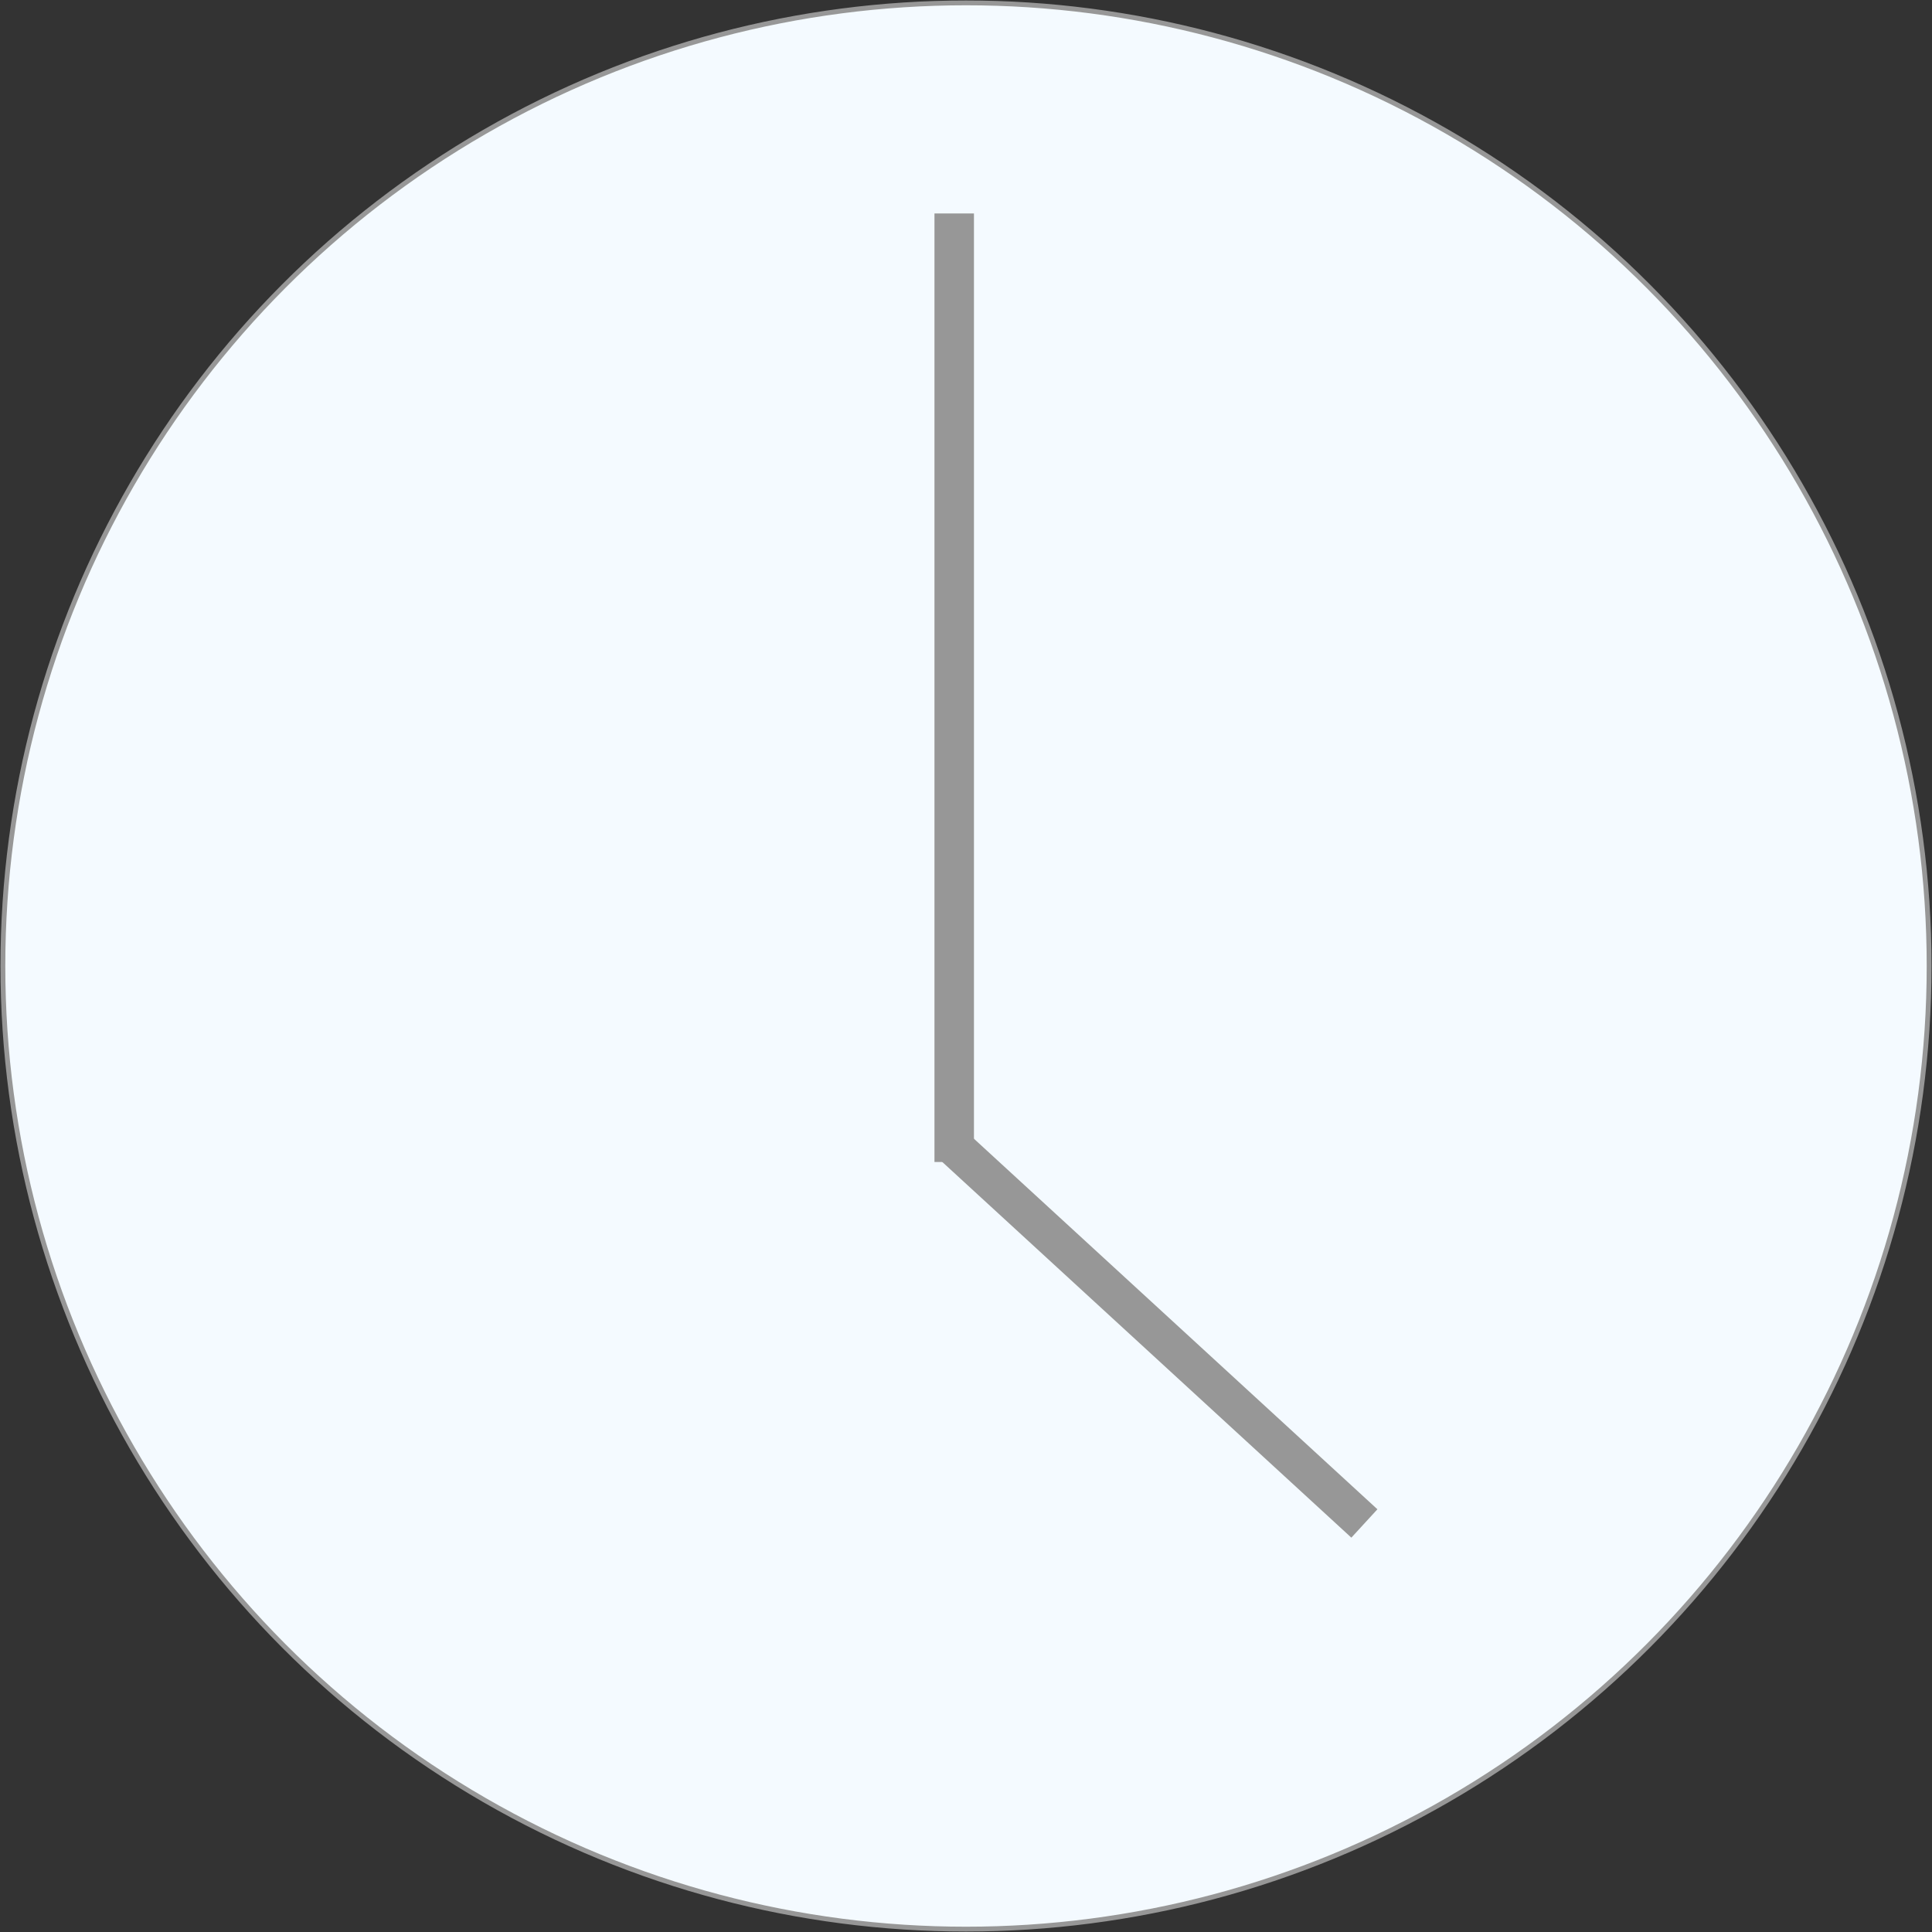 <?xml version="1.0" encoding="UTF-8" standalone="no"?>
<svg width="2006px" height="2006px" viewBox="0 0 2006 2006" version="1.1" xmlns="http://www.w3.org/2000/svg" xmlns:xlink="http://www.w3.org/1999/xlink">
    <rect x="0" y="0" width="2006" height="2006" fill="#333333" stroke="none"/>
    <!-- Generator: Sketch 3.7 (28169) - http://www.bohemiancoding.com/sketch -->
    <title>Watch</title>
    <desc>Created with Sketch.</desc>
    <defs></defs>
    <g id="Page-1" stroke="none" stroke-width="1" fill="none" fill-rule="evenodd">
        <g id="Watch" transform="translate(3, 3)" stroke="#979797">
            <ellipse id="Oval-20" stroke-width="5" fill="#F4FAFF" cx="1000" cy="1000" rx="1000" ry="1000"></ellipse>
            <path d="M987.758,1203.5 L987.758,218.637" id="Path-57" stroke-width="41"></path>
            <path d="M1413.644,1578.817 L987,1187" id="Path-58" stroke-width="40"></path>
        </g>
    </g>
</svg>